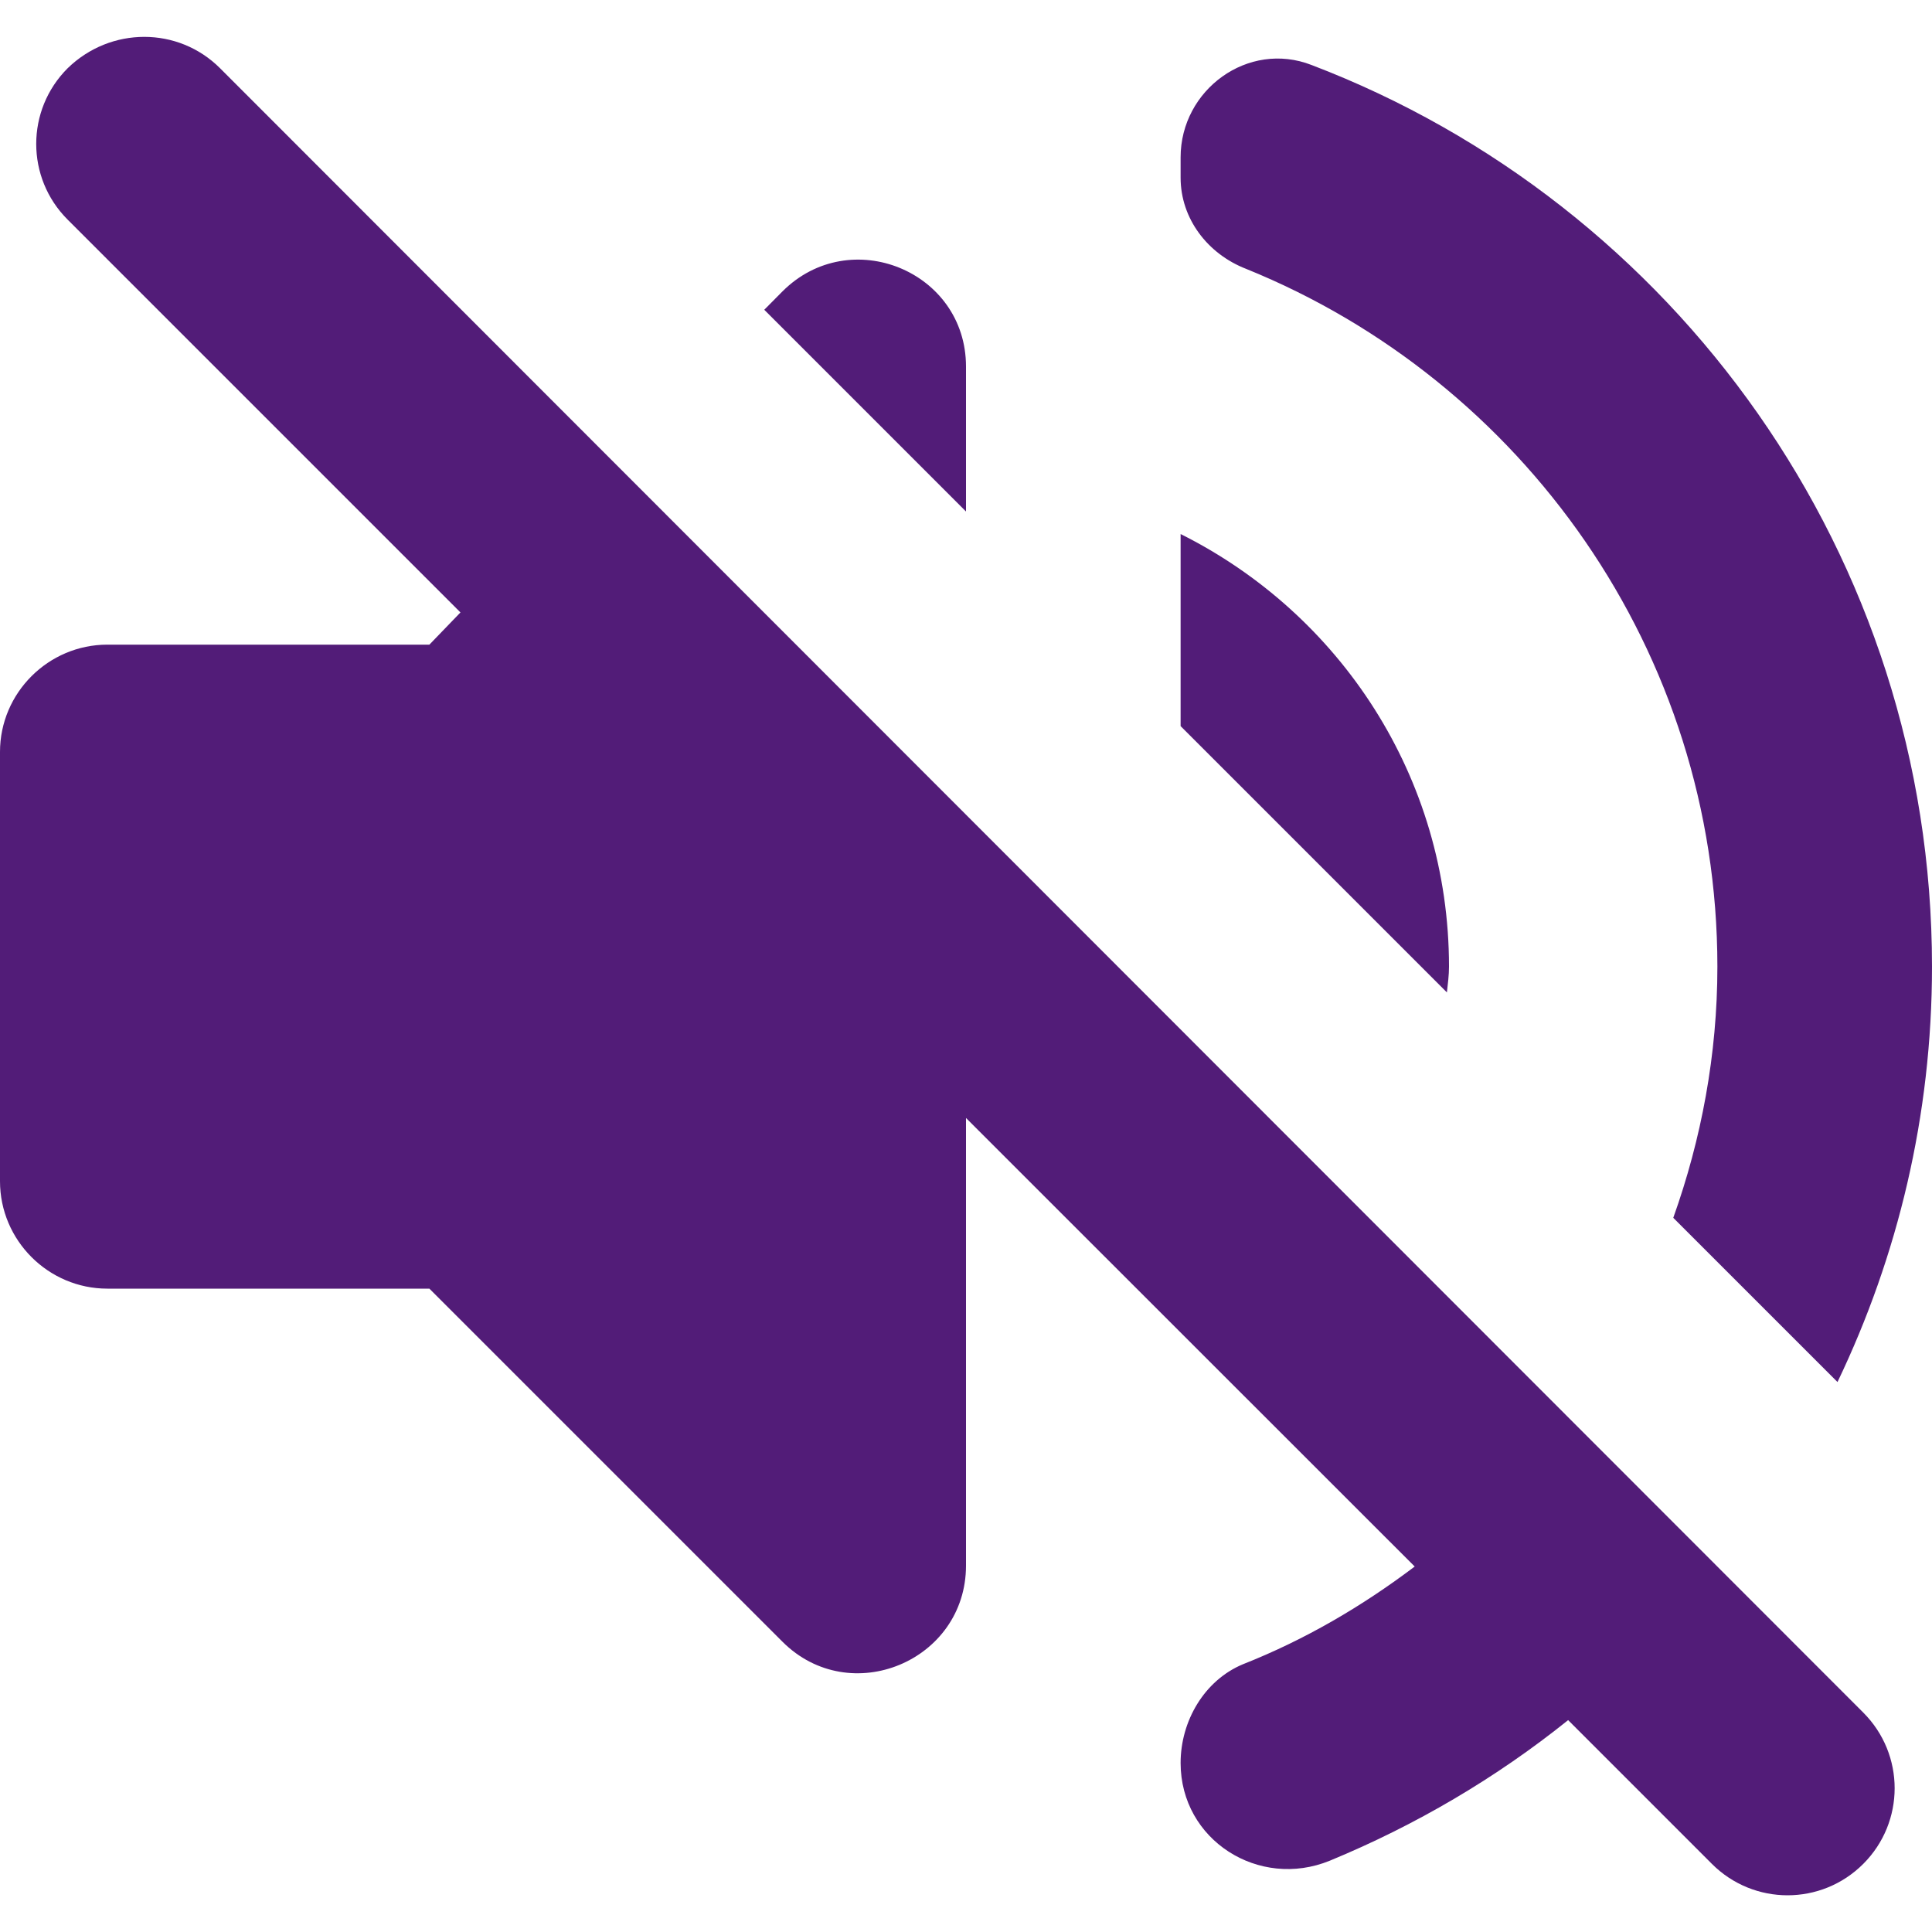 <svg width="12" height="12" viewBox="0 0 12 12" fill="none" xmlns="http://www.w3.org/2000/svg">
<path fill-rule="evenodd" clip-rule="evenodd" d="M0.42 1.364C0.16 1.104 0.16 0.684 0.42 0.424C0.687 0.164 1.107 0.164 1.367 0.424L11.573 10.637C11.833 10.897 11.833 11.317 11.573 11.577C11.313 11.837 10.893 11.837 10.633 11.577L9.74 10.684C9.293 11.043 8.793 11.337 8.26 11.557C7.82 11.737 7.333 11.43 7.333 10.95C7.333 10.69 7.48 10.437 7.72 10.337C8.107 10.184 8.46 9.977 8.787 9.73L6 6.944V9.724C6 10.317 5.28 10.617 4.86 10.197L2.667 8.004H0.667C0.3 8.004 0 7.704 0 7.337V4.67C0 4.304 0.3 4.004 0.667 4.004H2.667L2.86 3.804L0.42 1.364ZM10.393 7.564C10.567 7.077 10.667 6.55 10.667 6.004C10.667 4.044 9.453 2.364 7.74 1.67C7.5 1.577 7.333 1.357 7.333 1.104V0.977C7.333 0.557 7.753 0.25 8.147 0.404C10.4 1.264 12 3.45 12 6.004C12 6.93 11.787 7.804 11.413 8.584L10.393 7.564ZM4.86 1.81L4.747 1.924L6 3.177V2.277C6 1.684 5.28 1.39 4.86 1.81ZM7.333 3.317C8.32 3.81 9 4.824 9 6.004C9 6.057 8.993 6.11 8.987 6.164L7.333 4.51V3.317Z" fill="#521C78"/>
</svg>
